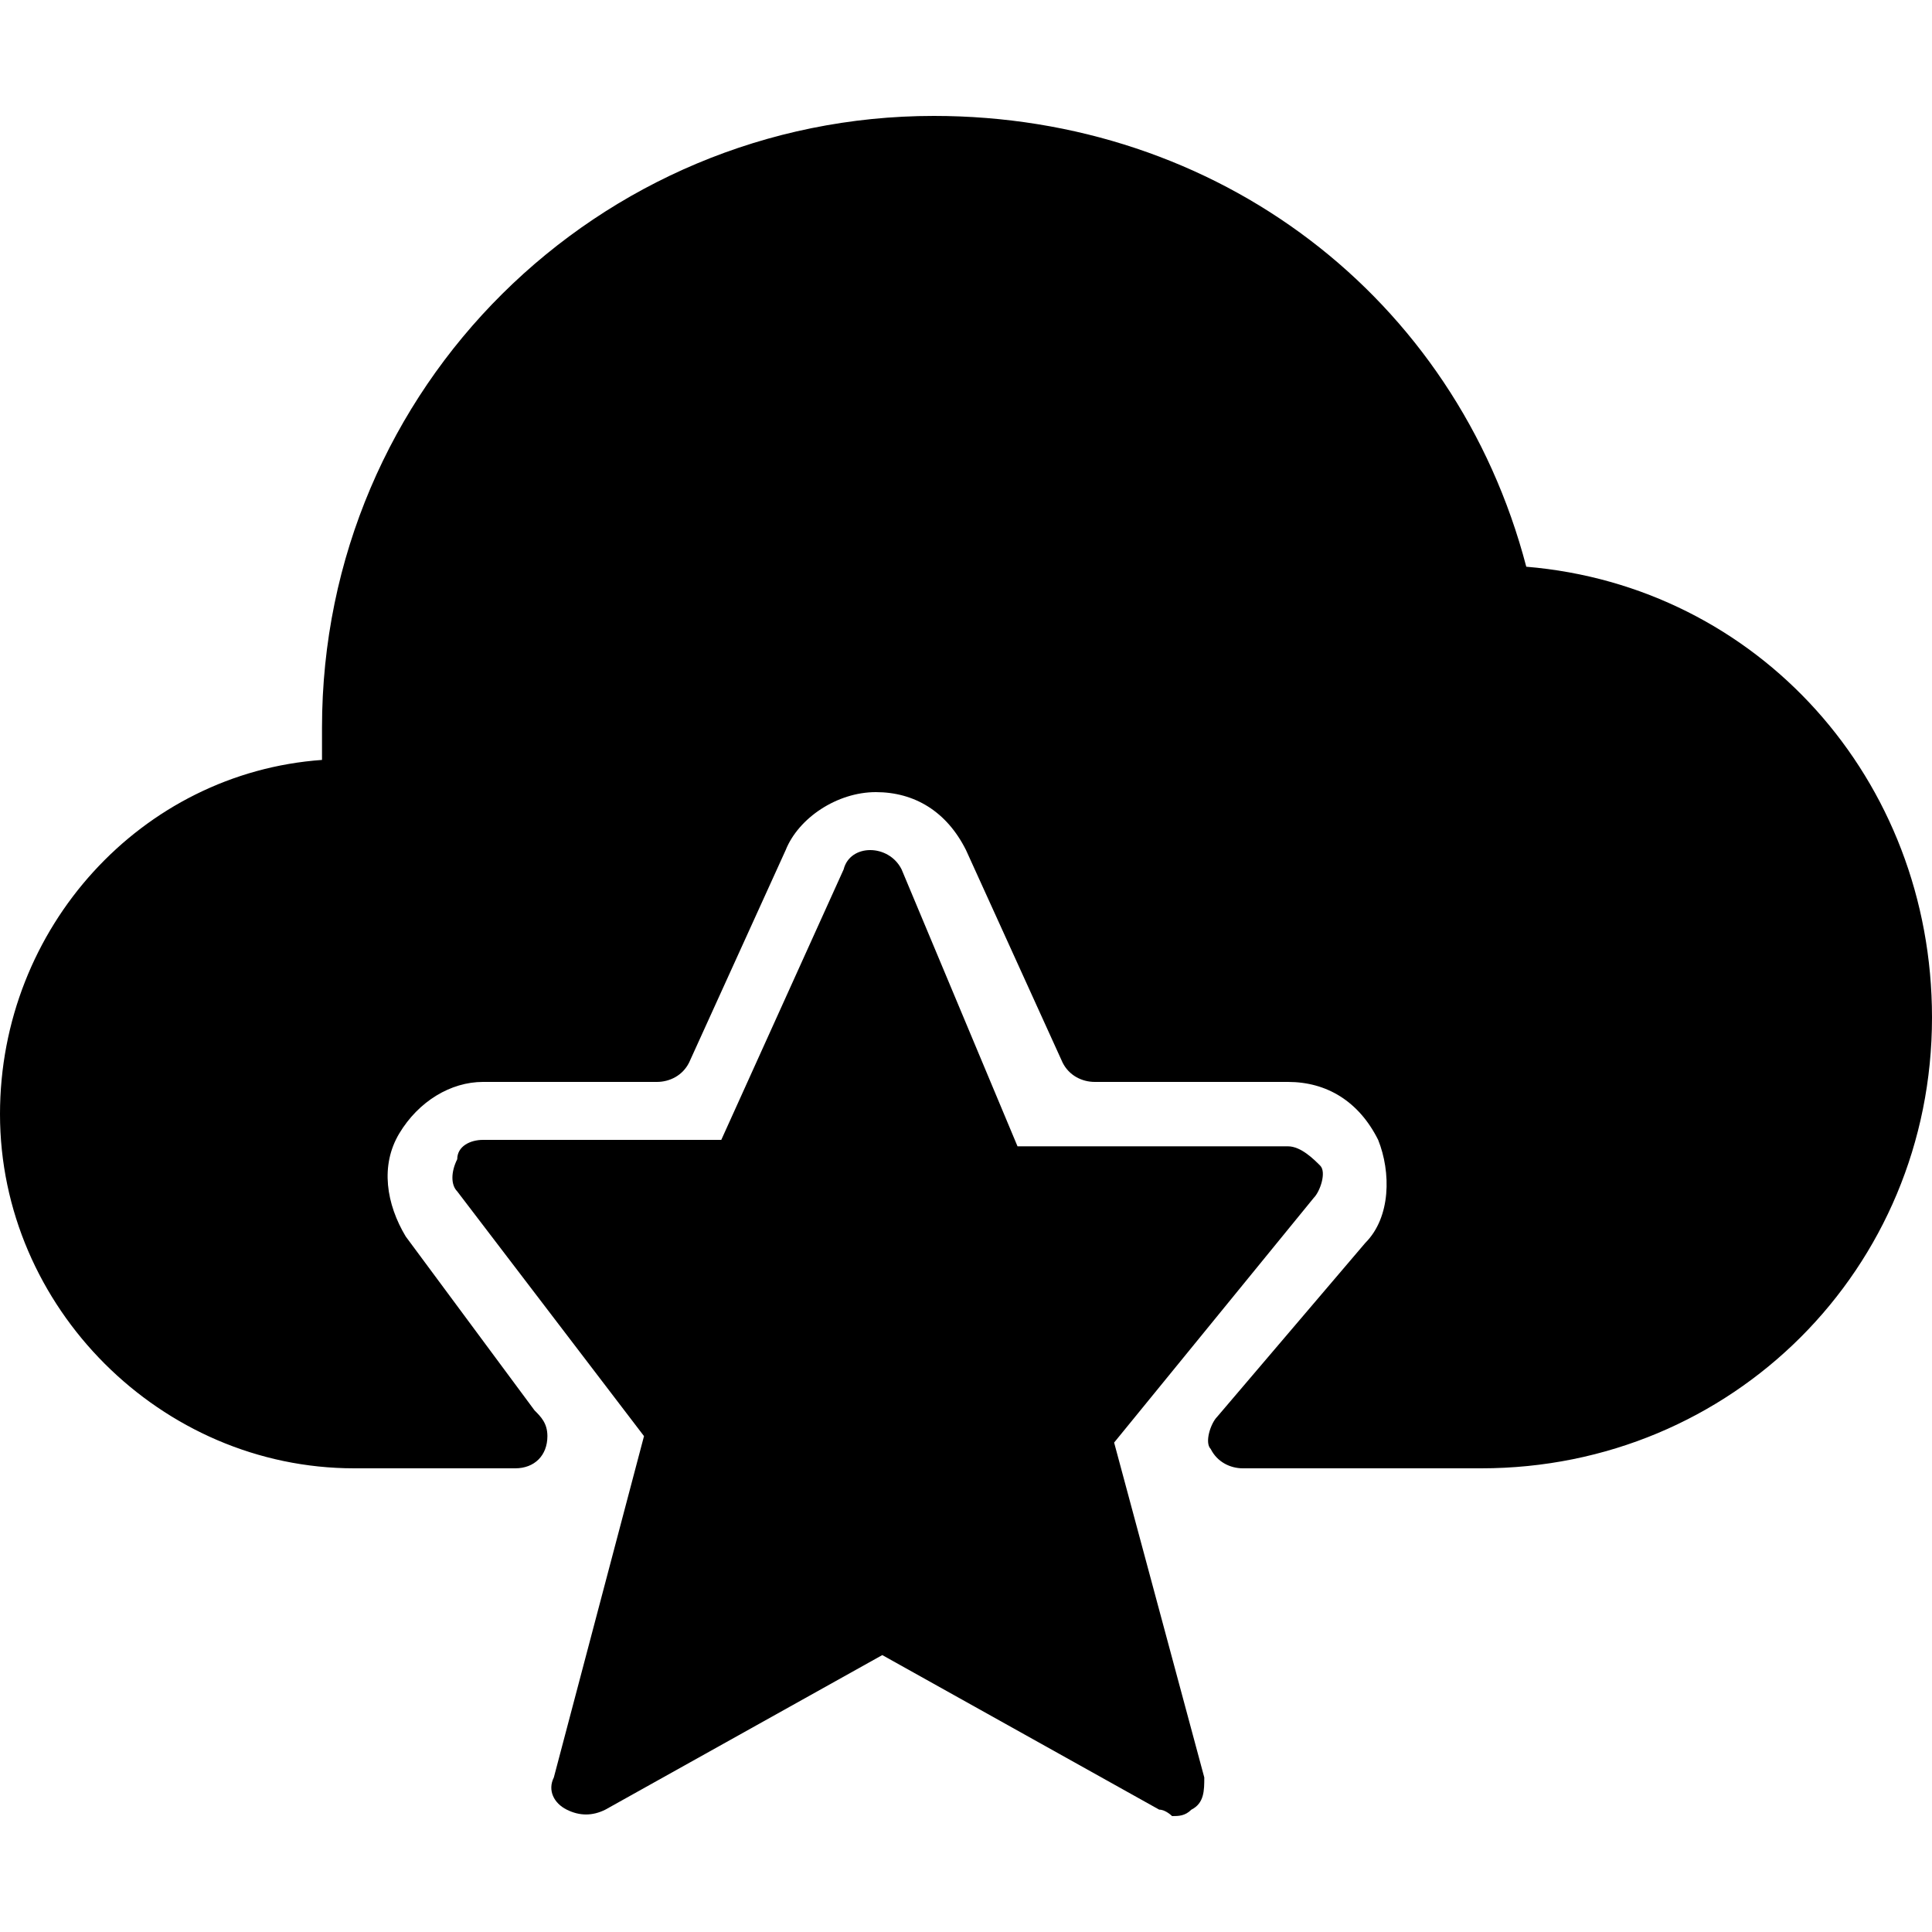 <?xml version="1.0" encoding="utf-8"?>
<!-- Generator: Adobe Illustrator 19.0.0, SVG Export Plug-In . SVG Version: 6.00 Build 0)  -->
<svg version="1.1" id="Layer_1" xmlns="http://www.w3.org/2000/svg" xmlns:xlink="http://www.w3.org/1999/xlink" x="0px" y="0px"
	 viewBox="0 0 30 30" style="enable-background:new 0 0 30 30;" xml:space="preserve">
<g>
	<path d="M23.7,8.8c-1.1-4.2-4.8-7-9.2-7C9.3,1.8,5,6,5,11.3c0,0.2,0,0.3,0,0.5c-2.8,0.2-5,2.6-5,5.5c0,3,2.5,5.5,5.5,5.5H8
		c0,0,0,0,0,0c0.3,0,0.5-0.2,0.5-0.5c0-0.2-0.1-0.3-0.2-0.4l-2-2.7c-0.3-0.5-0.4-1.1-0.1-1.6c0.3-0.5,0.8-0.8,1.3-0.8h2.7
		c0.2,0,0.4-0.1,0.5-0.3l1.5-3.3c0.2-0.5,0.8-0.9,1.4-0.9s1.1,0.3,1.4,0.9l1.5,3.3c0.1,0.2,0.3,0.3,0.5,0.3H20
		c0.6,0,1.1,0.3,1.4,0.9c0.2,0.5,0.2,1.2-0.2,1.6l-2.3,2.7c-0.1,0.1-0.2,0.4-0.1,0.5c0.1,0.2,0.3,0.3,0.5,0.3H23c3.9,0,7-3.1,7-7
		C30,12.1,27.3,9.1,23.7,8.8z"/>
	<path d="M20.4,18.6c0.1-0.1,0.2-0.4,0.1-0.5s-0.3-0.3-0.5-0.3h-4.2L14,13.5c-0.2-0.4-0.8-0.4-0.9,0l-1.9,4.2H7.5
		c-0.2,0-0.4,0.1-0.4,0.3c-0.1,0.2-0.1,0.4,0,0.5l2.9,3.8l-1.4,5.3c-0.1,0.2,0,0.4,0.2,0.5c0.2,0.1,0.4,0.1,0.6,0l4.3-2.4l4.3,2.4
		c0.1,0,0.2,0.1,0.2,0.1c0.1,0,0.2,0,0.3-0.1c0.2-0.1,0.2-0.3,0.2-0.5l-1.4-5.2L20.4,18.6z"/>
</g>
</svg>
